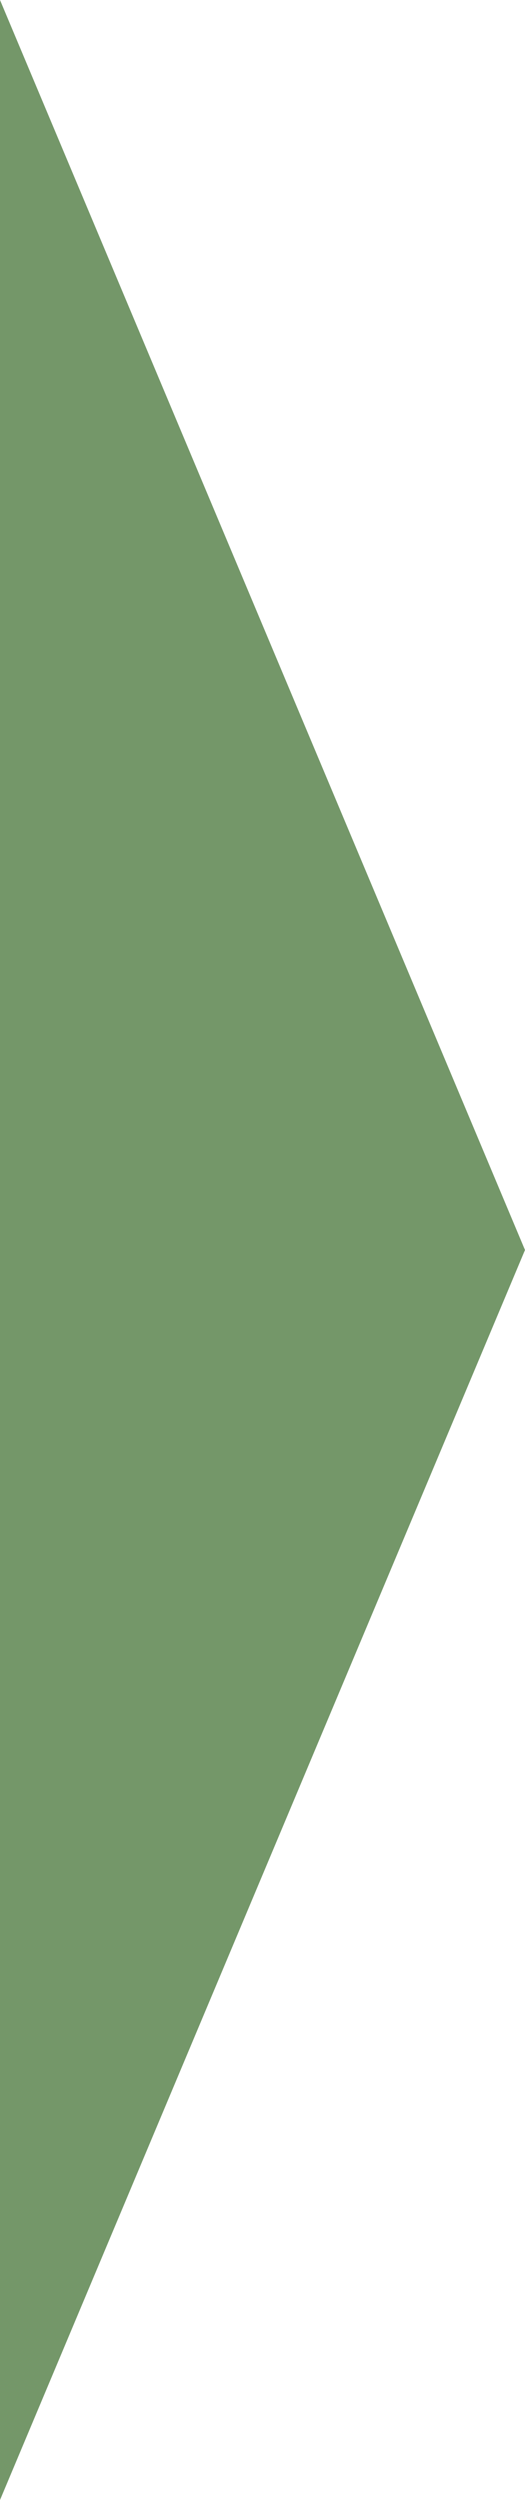 <?xml version="1.0" encoding="utf-8"?>
<!-- Generator: Adobe Illustrator 19.0.0, SVG Export Plug-In . SVG Version: 6.00 Build 0)  -->
<svg version="1.1" id="Layer_1" xmlns="http://www.w3.org/2000/svg" xmlns:xlink="http://www.w3.org/1999/xlink" x="0px" y="0px"
	 viewBox="0 0 7.7 36.6" style="enable-background:new 0 0 7.7 36.6;" xml:space="preserve">
<style type="text/css">
	.st0{fill:#749769;}
</style>
<polygon class="st0" points="7.7,18.3 0,36.6 0,0 "/>
</svg>
